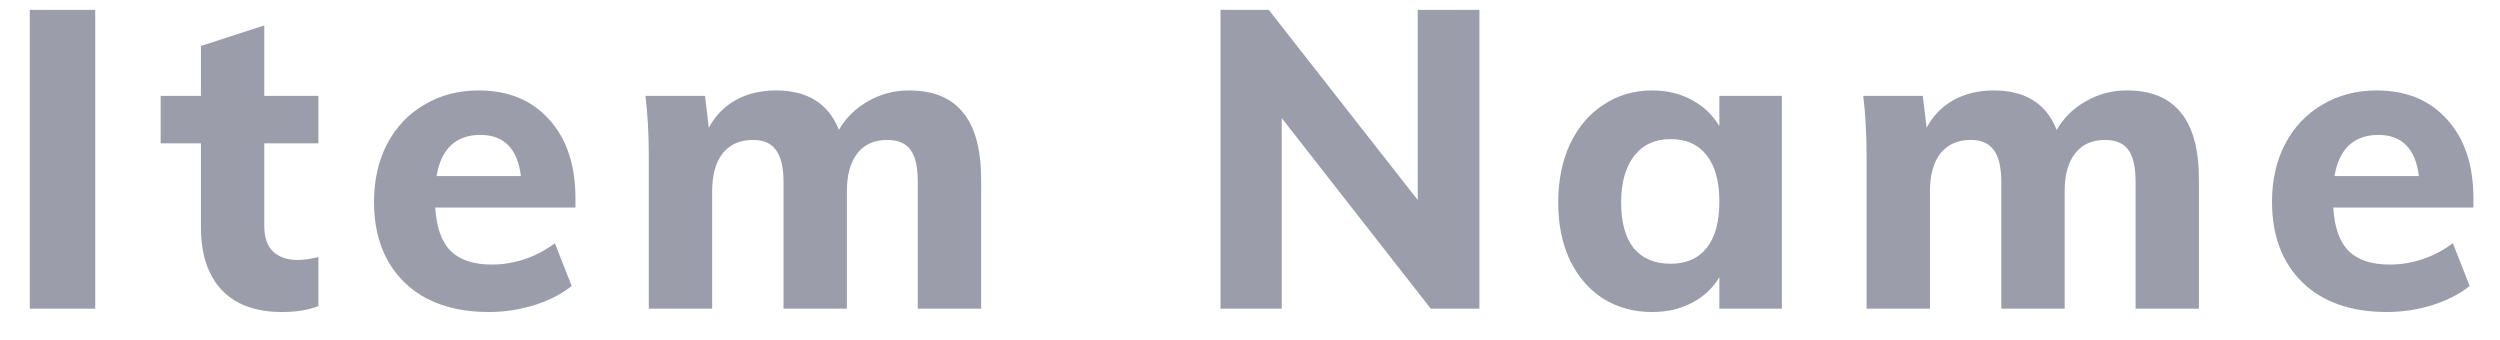 <svg width="81" height="11" viewBox="0 0 81 11" fill="none" xmlns="http://www.w3.org/2000/svg">
<path d="M0.965 0.32H3.086V10H0.965V0.32ZM8.563 4.643V7.322C8.563 7.702 8.663 7.983 8.862 8.165C9.062 8.337 9.32 8.423 9.637 8.423C9.837 8.423 10.063 8.391 10.317 8.328V9.918C9.991 10.045 9.597 10.109 9.134 10.109C8.282 10.109 7.63 9.869 7.176 9.388C6.732 8.908 6.51 8.233 6.51 7.362V4.643H5.205V3.107H6.51V1.489L8.563 0.823V3.107H10.317V4.643H8.563ZM18.645 6.723H14.103C14.14 7.367 14.307 7.838 14.607 8.137C14.906 8.427 15.35 8.572 15.939 8.572C16.292 8.572 16.646 8.513 16.999 8.396C17.353 8.278 17.679 8.106 17.978 7.879L18.522 9.266C18.196 9.529 17.788 9.737 17.299 9.891C16.818 10.036 16.333 10.109 15.844 10.109C14.684 10.109 13.773 9.792 13.111 9.157C12.449 8.513 12.118 7.639 12.118 6.533C12.118 5.835 12.259 5.214 12.54 4.67C12.83 4.117 13.233 3.691 13.75 3.392C14.267 3.084 14.851 2.93 15.504 2.93C16.474 2.93 17.24 3.247 17.802 3.882C18.363 4.507 18.645 5.355 18.645 6.424V6.723ZM15.558 4.371C15.168 4.371 14.851 4.485 14.607 4.711C14.371 4.938 14.217 5.269 14.144 5.704H16.877C16.768 4.815 16.329 4.371 15.558 4.371ZM29.451 2.93C30.239 2.93 30.824 3.17 31.205 3.651C31.594 4.122 31.789 4.847 31.789 5.826V10H29.736V5.894C29.736 5.414 29.659 5.069 29.505 4.861C29.351 4.643 29.097 4.534 28.744 4.534C28.327 4.534 28.005 4.679 27.778 4.969C27.552 5.259 27.439 5.667 27.439 6.193V10H25.386V5.894C25.386 5.423 25.304 5.078 25.141 4.861C24.987 4.643 24.737 4.534 24.393 4.534C23.976 4.534 23.65 4.679 23.414 4.969C23.188 5.259 23.074 5.667 23.074 6.193V10H21.021V5.078C21.021 4.344 20.985 3.687 20.912 3.107H22.843L22.965 4.14C23.174 3.75 23.464 3.451 23.836 3.243C24.216 3.034 24.651 2.93 25.141 2.93C26.165 2.93 26.845 3.356 27.18 4.208C27.407 3.818 27.72 3.51 28.118 3.284C28.526 3.048 28.97 2.93 29.451 2.93ZM47.933 0.32V10H46.356L41.529 3.827V10H39.544V0.32H41.108L45.934 6.479V0.32H47.933ZM57.733 3.107V10H55.707V8.98C55.498 9.334 55.204 9.61 54.823 9.81C54.442 10.009 54.012 10.109 53.531 10.109C52.933 10.109 52.403 9.964 51.941 9.674C51.487 9.384 51.13 8.971 50.867 8.436C50.613 7.893 50.486 7.267 50.486 6.56C50.486 5.853 50.613 5.223 50.867 4.67C51.13 4.117 51.492 3.691 51.954 3.392C52.417 3.084 52.942 2.93 53.531 2.93C54.012 2.93 54.442 3.034 54.823 3.243C55.204 3.451 55.498 3.732 55.707 4.086V3.107H57.733ZM54.13 8.545C54.637 8.545 55.027 8.373 55.299 8.029C55.571 7.684 55.707 7.186 55.707 6.533C55.707 5.88 55.571 5.382 55.299 5.037C55.027 4.684 54.637 4.507 54.13 4.507C53.622 4.507 53.228 4.688 52.947 5.051C52.666 5.414 52.525 5.917 52.525 6.56C52.525 7.204 52.661 7.698 52.933 8.042C53.214 8.378 53.613 8.545 54.13 8.545ZM68.907 2.93C69.696 2.93 70.28 3.17 70.661 3.651C71.051 4.122 71.246 4.847 71.246 5.826V10H69.193V5.894C69.193 5.414 69.115 5.069 68.961 4.861C68.807 4.643 68.553 4.534 68.2 4.534C67.783 4.534 67.461 4.679 67.235 4.969C67.008 5.259 66.895 5.667 66.895 6.193V10H64.842V5.894C64.842 5.423 64.76 5.078 64.597 4.861C64.443 4.643 64.194 4.534 63.849 4.534C63.432 4.534 63.106 4.679 62.87 4.969C62.644 5.259 62.531 5.667 62.531 6.193V10H60.477V5.078C60.477 4.344 60.441 3.687 60.369 3.107H62.299L62.422 4.14C62.63 3.75 62.92 3.451 63.292 3.243C63.672 3.034 64.108 2.93 64.597 2.93C65.621 2.93 66.301 3.356 66.636 4.208C66.863 3.818 67.176 3.51 67.575 3.284C67.983 3.048 68.427 2.93 68.907 2.93ZM80.139 6.723H75.598C75.634 7.367 75.802 7.838 76.101 8.137C76.4 8.427 76.844 8.572 77.434 8.572C77.787 8.572 78.141 8.513 78.494 8.396C78.848 8.278 79.174 8.106 79.473 7.879L80.017 9.266C79.691 9.529 79.283 9.737 78.793 9.891C78.313 10.036 77.828 10.109 77.338 10.109C76.178 10.109 75.267 9.792 74.606 9.157C73.944 8.513 73.613 7.639 73.613 6.533C73.613 5.835 73.754 5.214 74.035 4.67C74.325 4.117 74.728 3.691 75.245 3.392C75.761 3.084 76.346 2.93 76.999 2.93C77.968 2.93 78.734 3.247 79.296 3.882C79.858 4.507 80.139 5.355 80.139 6.424V6.723ZM77.053 4.371C76.663 4.371 76.346 4.485 76.101 4.711C75.865 4.938 75.711 5.269 75.639 5.704H78.372C78.263 4.815 77.823 4.371 77.053 4.371Z" fill="#9B9EAA"/>
</svg>
